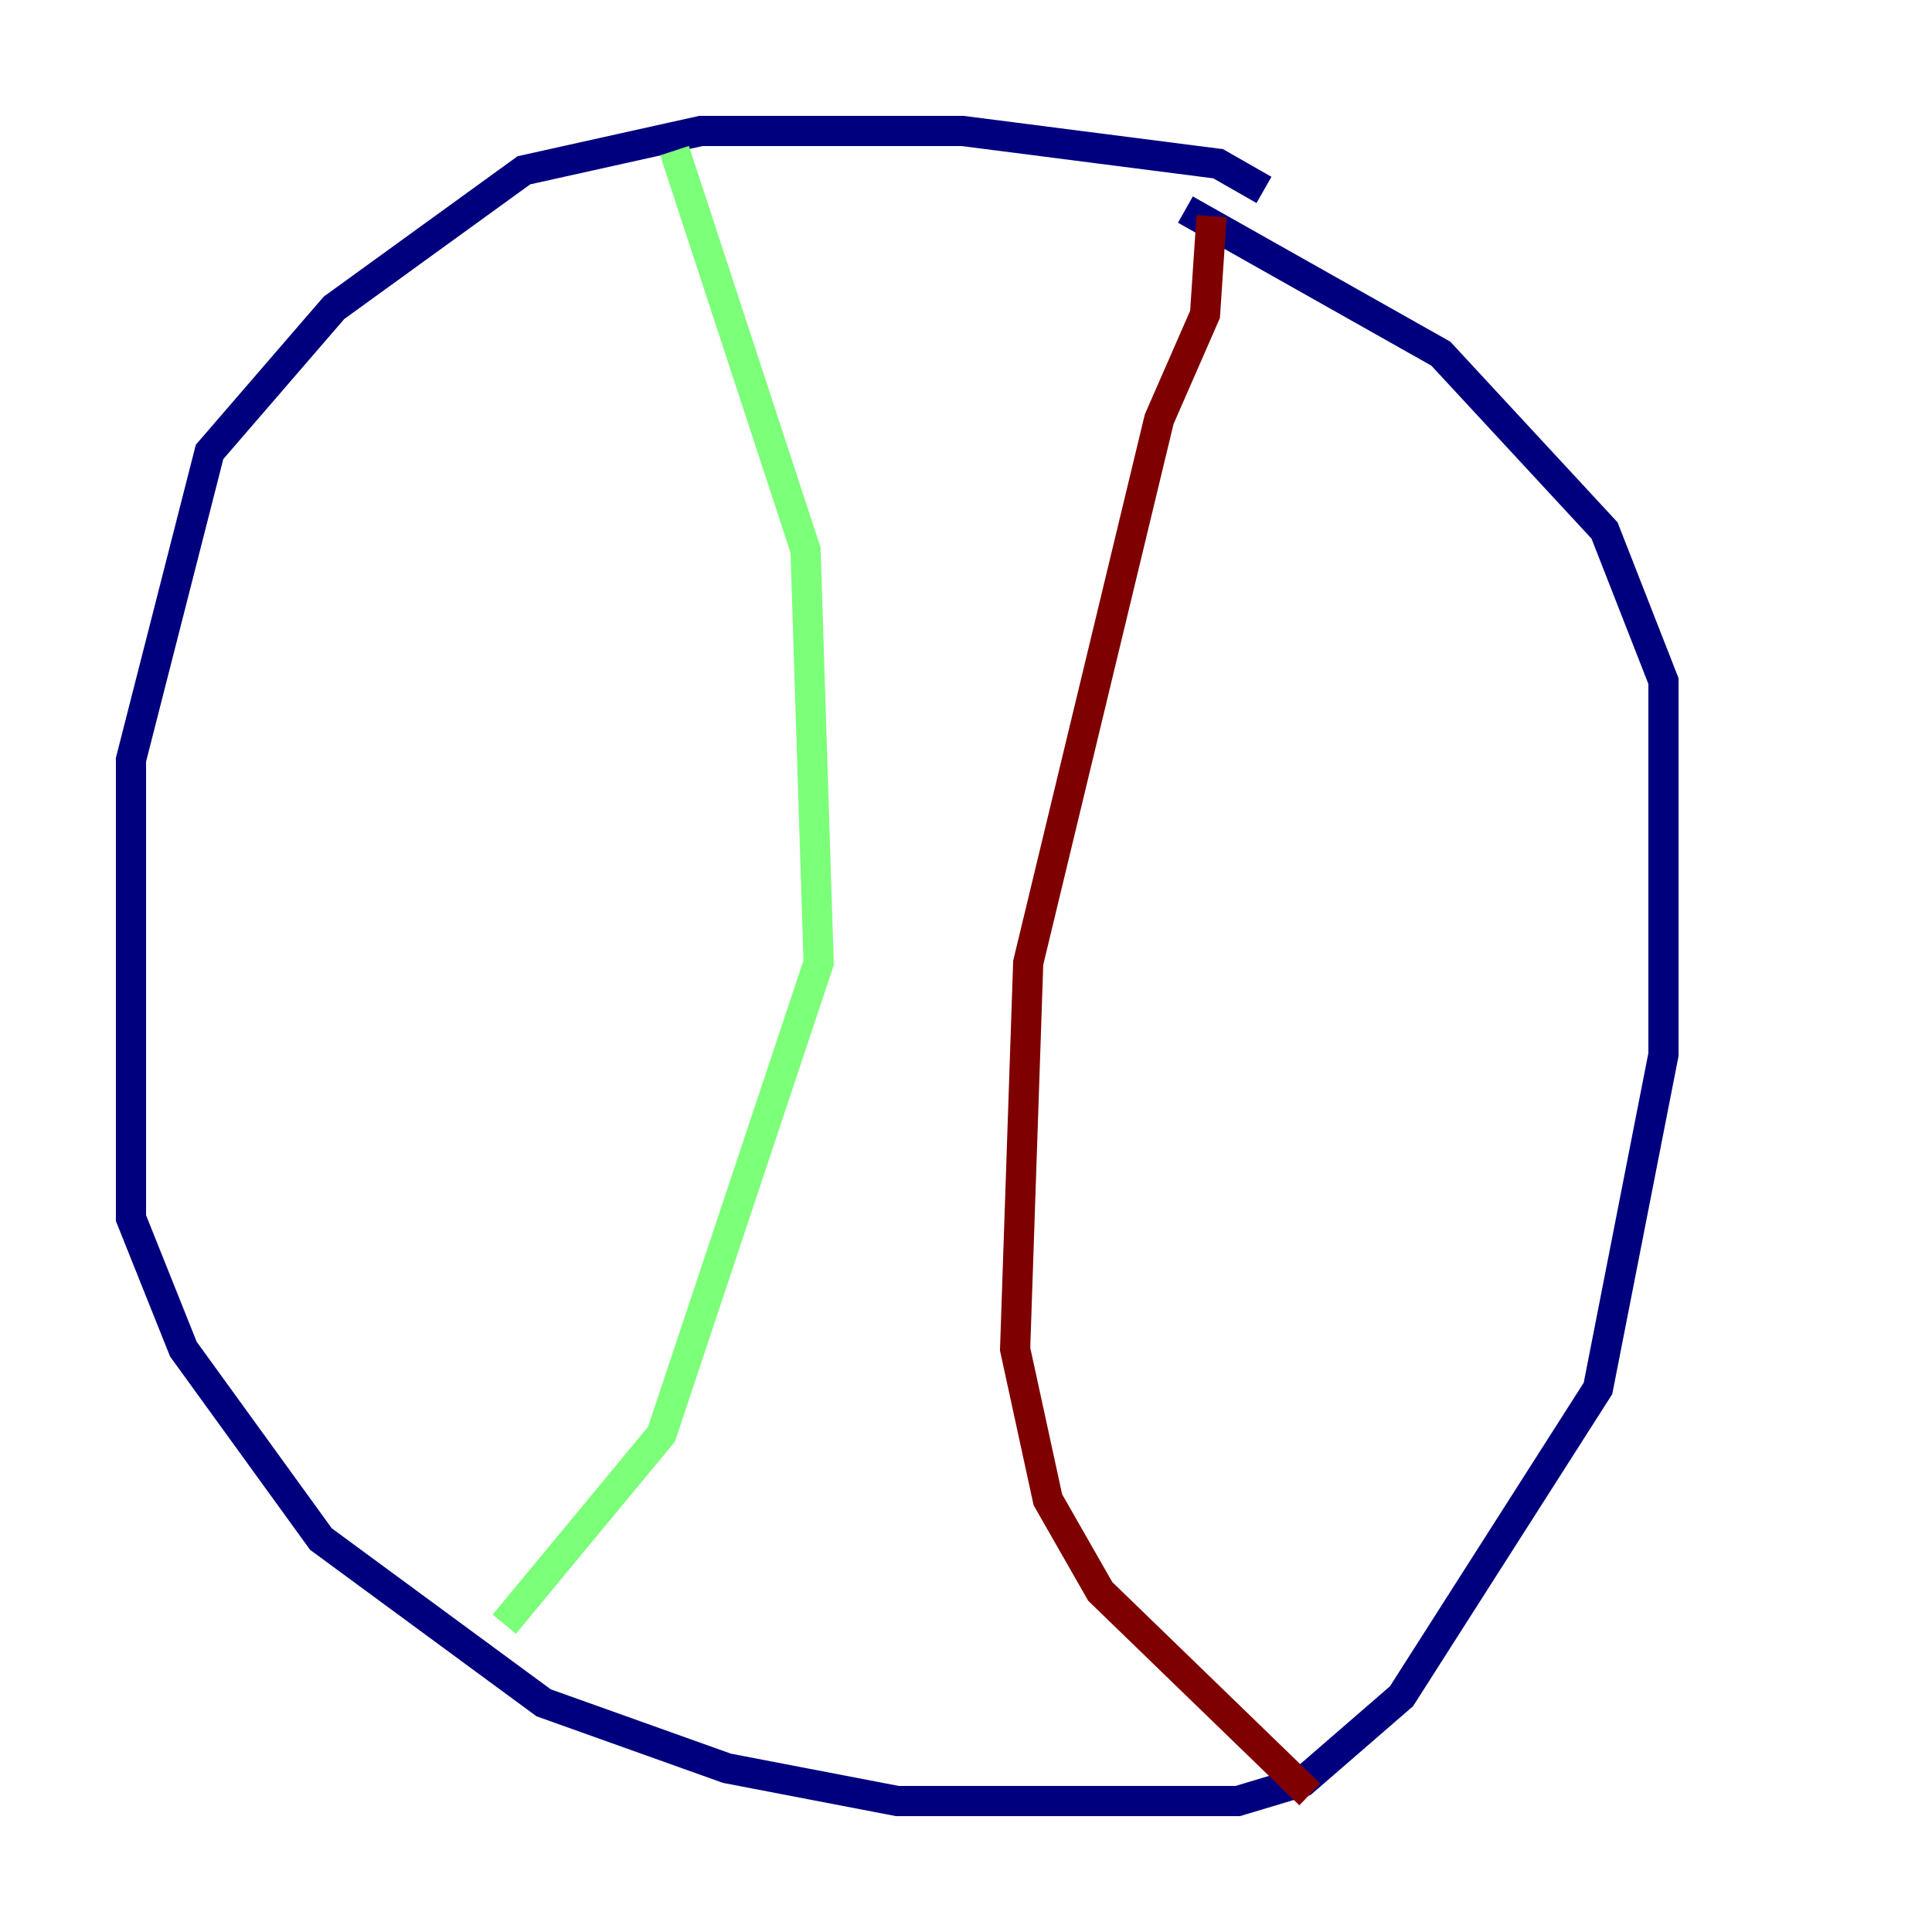 <?xml version="1.0" encoding="utf-8" ?>
<svg baseProfile="tiny" height="128" version="1.2" viewBox="0,0,128,128" width="128" xmlns="http://www.w3.org/2000/svg" xmlns:ev="http://www.w3.org/2001/xml-events" xmlns:xlink="http://www.w3.org/1999/xlink"><defs /><polyline fill="none" points="83.742,12.583 80.705,10.848 63.783,8.678 46.427,8.678 34.712,11.281 22.129,20.393 13.885,29.939 8.678,50.332 8.678,80.705 12.149,89.383 21.261,101.966 36.014,112.814 48.163,117.153 59.444,119.322 82.007,119.322 86.346,118.02 92.854,112.38 105.871,91.986 110.21,69.858 110.21,45.125 106.305,35.146 95.458,23.43 78.536,13.885" stroke="#00007f" stroke-width="2" /><polyline fill="none" points="44.691,9.98 53.37,36.447 54.237,63.783 43.824,95.024 33.41,107.607" stroke="#7cff79" stroke-width="2" /><polyline fill="none" points="80.271,14.319 79.837,20.827 76.8,27.77 68.122,63.783 67.254,89.383 69.424,99.363 72.895,105.437 86.78,118.888" stroke="#7f0000" stroke-width="2" /></svg>